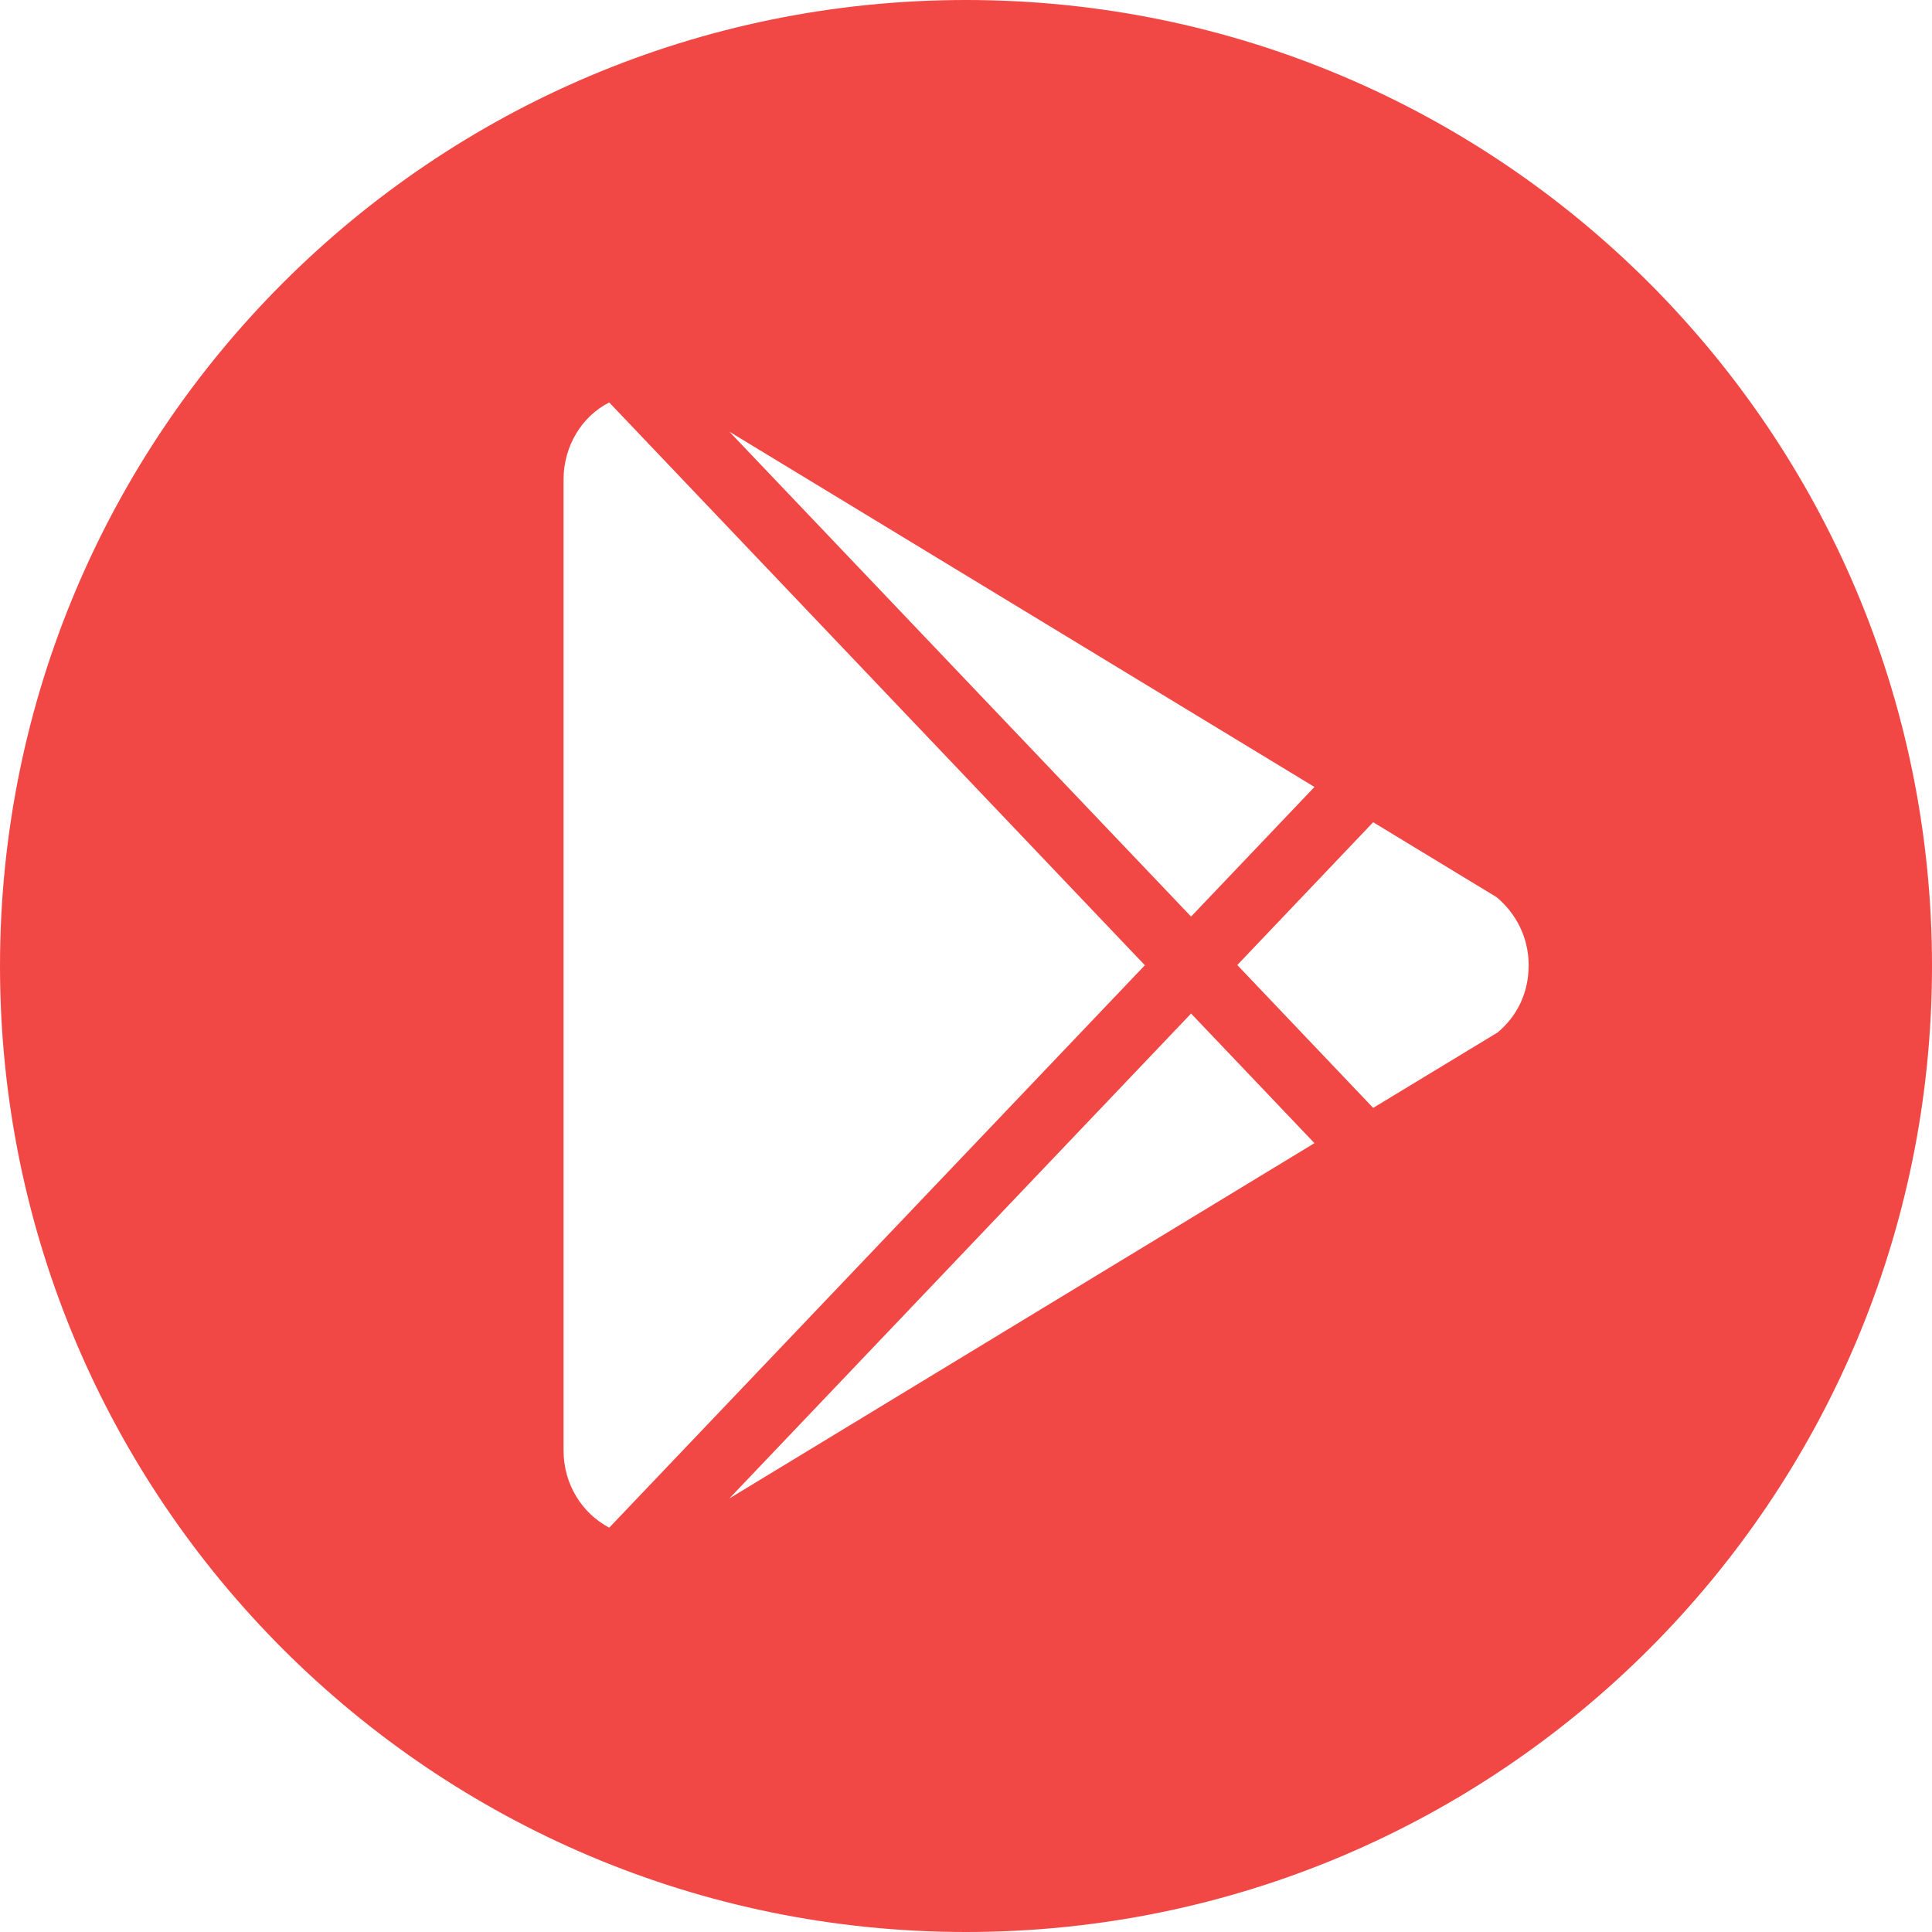 <svg width="36" height="36" viewBox="0 0 36 36" fill="none" xmlns="http://www.w3.org/2000/svg">
<path d="M13.591 8.044L22.194 17.079L24.493 14.664L13.591 8.044ZM27.886 16.717L25.587 15.321L23.055 17.982L25.587 20.644L27.907 19.238C28.262 18.939 28.484 18.513 28.484 17.982C28.484 17.448 28.23 17.002 27.886 16.717ZM24.493 21.301L22.194 18.886L13.591 27.921L24.493 21.301ZM10.501 27.028C10.501 27.657 10.846 28.199 11.352 28.466L21.333 17.986L11.352 7.499C10.846 7.755 10.501 8.307 10.501 8.937V27.028ZM18 36C8.058 36 0 27.942 0 18C0 8.058 8.058 0 18 0C27.942 0 36 8.058 36 18C36 27.942 27.942 36 18 36Z" fill="#F24845"/>
</svg>
